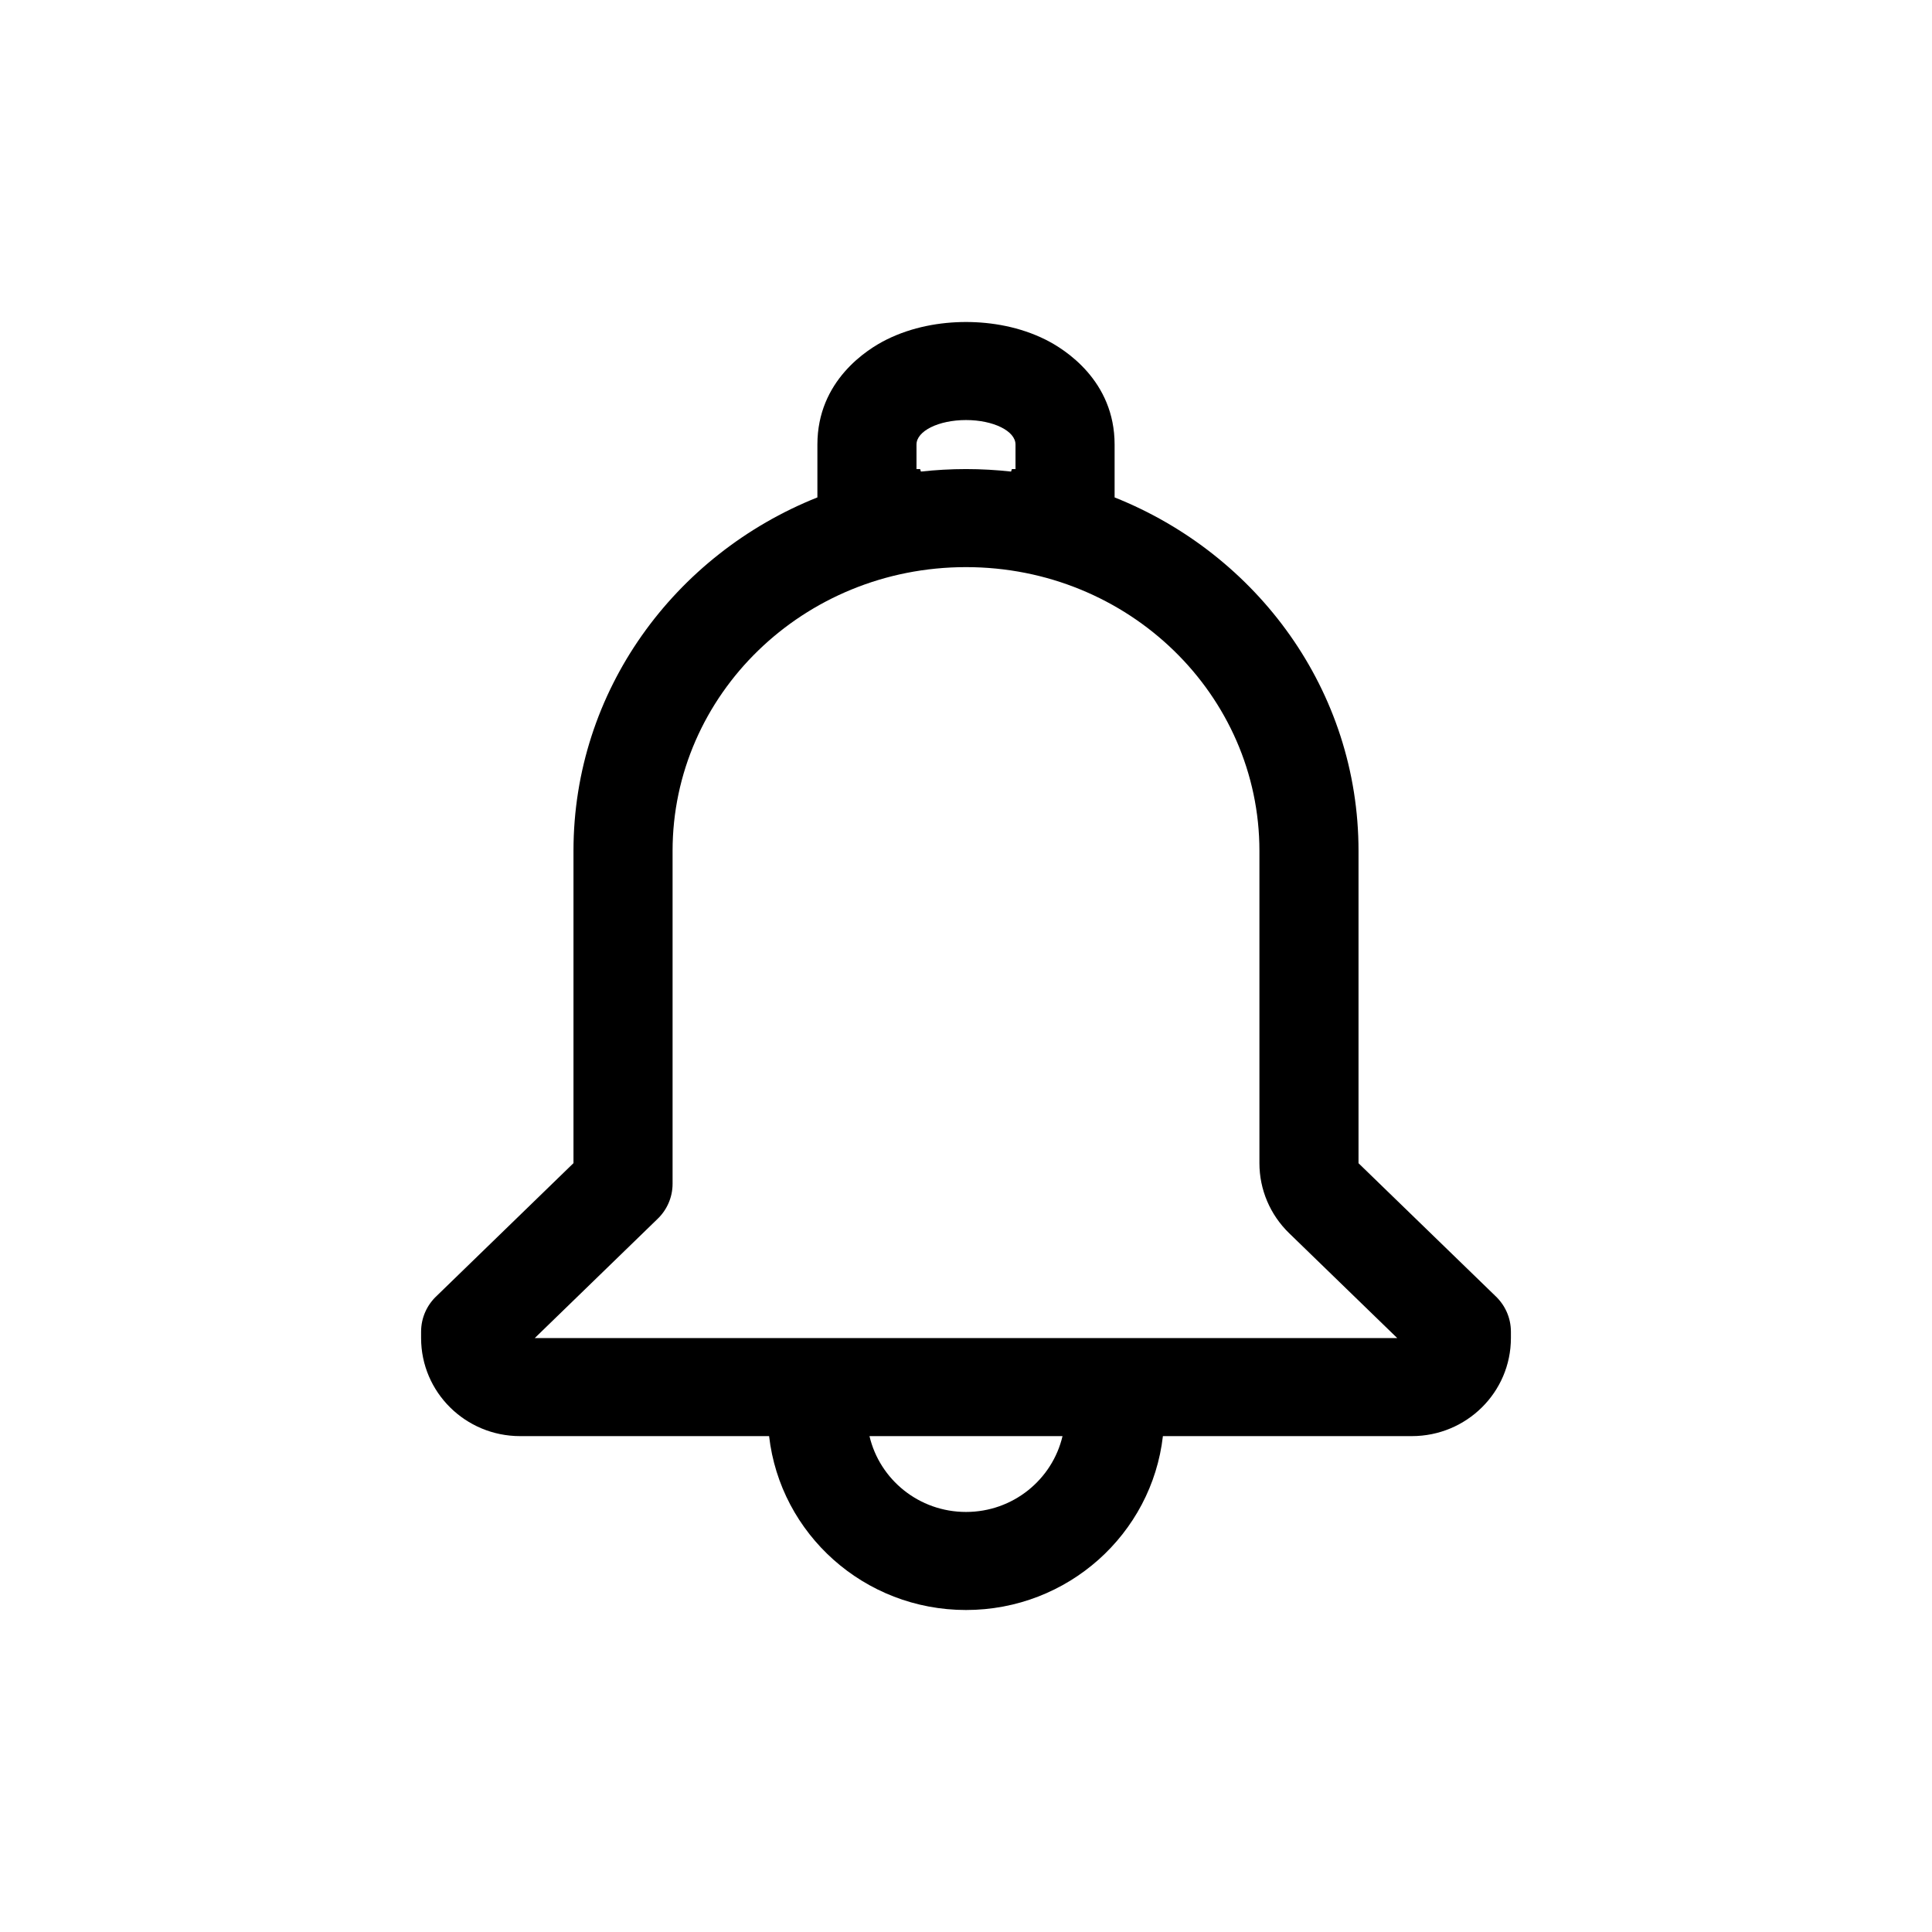 <svg width="24" height="24" viewBox="0 0 24 24" fill="none" xmlns="http://www.w3.org/2000/svg">
<path fill-rule="evenodd" clip-rule="evenodd" d="M10.154 6.179C8.381 6.886 7.124 8.58 7.124 10.57V14.449L5.426 16.097C5.306 16.208 5.231 16.367 5.231 16.543V16.622C5.231 17.295 5.782 17.84 6.461 17.84H9.554C9.693 19.056 10.735 20 12 20C13.265 20 14.307 19.056 14.446 17.84H17.538C18.218 17.84 18.769 17.295 18.769 16.622V16.543C18.769 16.367 18.694 16.209 18.574 16.097L16.876 14.45V10.57C16.876 8.58 15.619 6.886 13.846 6.179V5.522C13.846 4.729 13.228 4.338 12.986 4.218C12.67 4.061 12.32 4 12 4C11.68 4 11.33 4.061 11.014 4.218C10.771 4.338 10.154 4.729 10.154 5.522V6.179ZM12.57 5.827C12.567 5.837 12.564 5.848 12.56 5.858C12.376 5.838 12.19 5.827 12 5.827C11.81 5.827 11.623 5.838 11.44 5.858C11.436 5.848 11.433 5.837 11.43 5.827H11.385V5.522C11.385 5.354 11.66 5.218 12 5.218C12.34 5.218 12.615 5.354 12.615 5.522V5.827H12.57ZM13.199 17.84H10.801C10.928 18.38 11.416 18.782 12 18.782C12.584 18.782 13.072 18.38 13.199 17.84ZM8.355 10.57C8.355 8.634 9.976 7.045 12 7.045C14.024 7.045 15.645 8.634 15.645 10.57H8.355ZM8.355 10.57H15.645V14.45C15.645 14.777 15.778 15.09 16.014 15.319L17.357 16.622H6.643L8.166 15.144C8.282 15.034 8.355 14.878 8.355 14.705V10.57Z" fill="black"/>
</svg>
